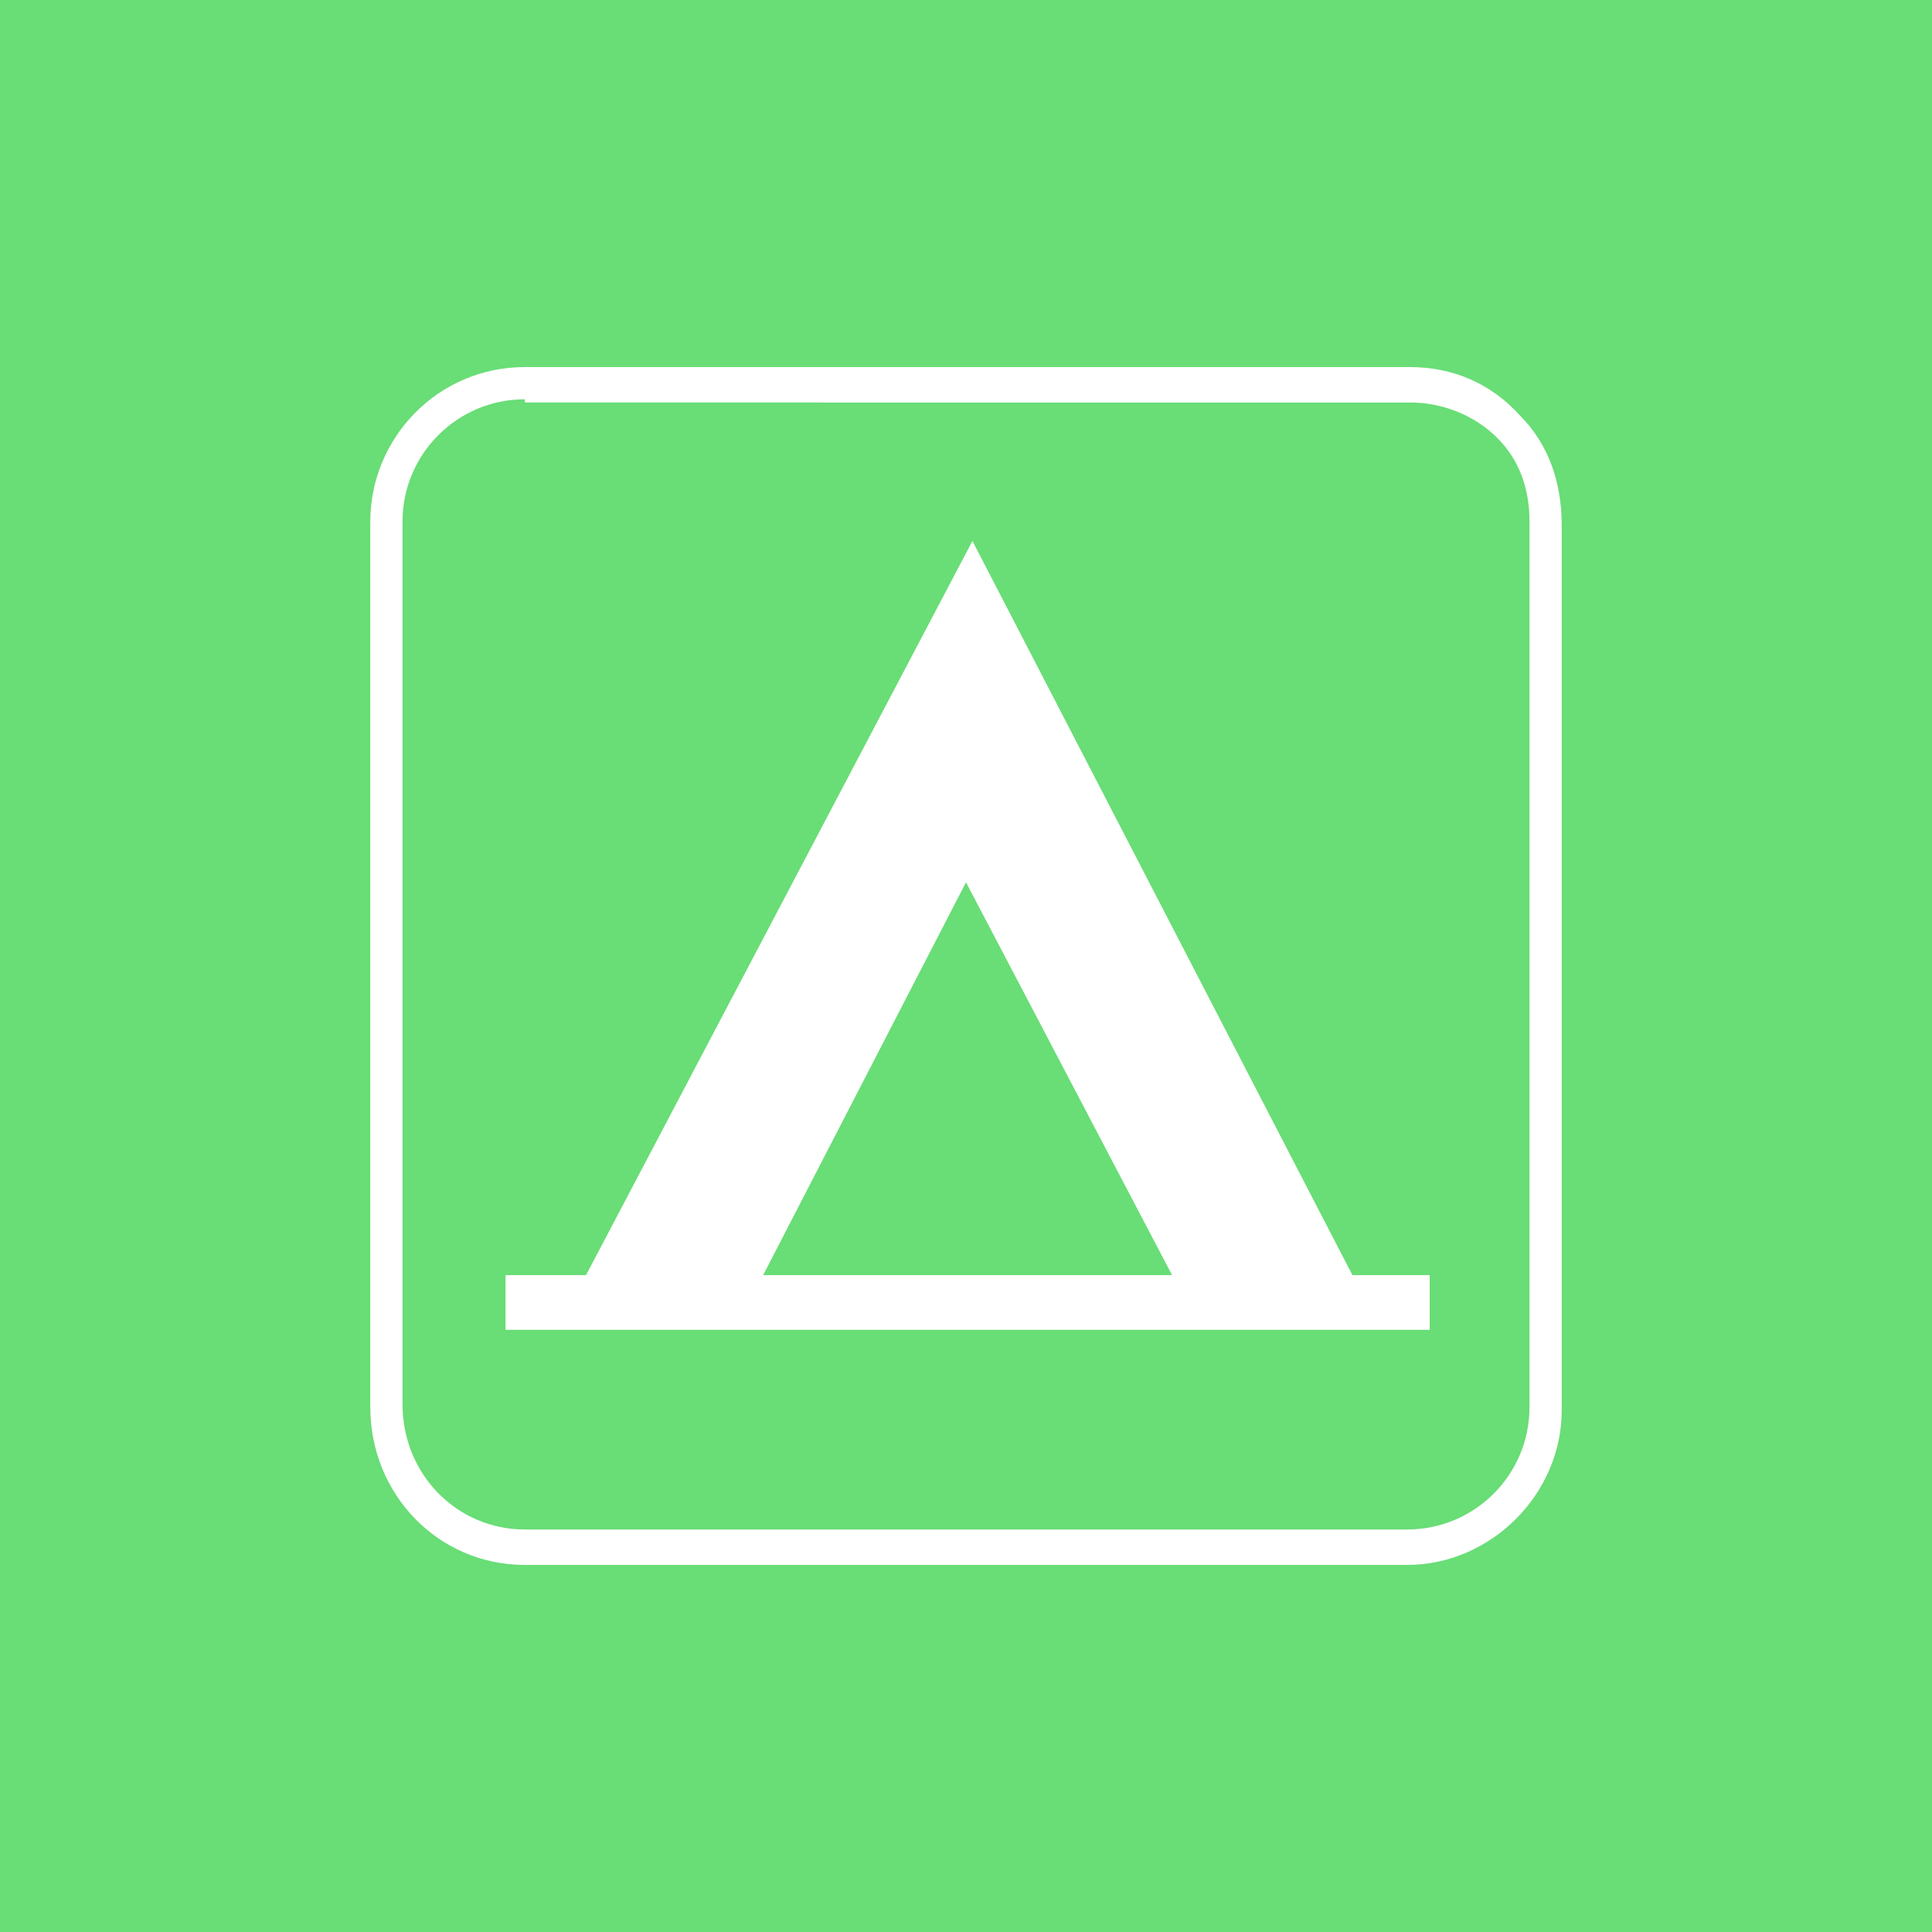<?xml version="1.0" encoding="utf-8"?>
<!-- Generator: Adobe Illustrator 25.3.1, SVG Export Plug-In . SVG Version: 6.00 Build 0)  -->
<svg version="1.1" id="Layer_1" xmlns="http://www.w3.org/2000/svg" xmlns:xlink="http://www.w3.org/1999/xlink" x="0px" y="0px"
	 width="60px" height="60px" viewBox="0 0 60 60" style="enable-background:new 0 0 60 60;" xml:space="preserve">
<style type="text/css">
	.st0{fill:#69DD76;}
	.st1{fill:#FFFFFF;}
</style>
<g>
	<rect class="st0" width="60" height="60"/>
</g>
<g>
	<g>
		<path class="st1" d="M43.7,48.6H16.3c-2.7,0-4.8-2.2-4.8-4.9V16.2c0-2.6,2.1-4.8,4.8-4.8h27.5c1.3,0,2.5,0.5,3.4,1.5
			c0.9,0.9,1.3,2.1,1.3,3.4l0,27.5C48.5,46.4,46.3,48.6,43.7,48.6z M16.3,12.4c-2.1,0-3.8,1.7-3.8,3.8v27.4c0,2.2,1.7,3.9,3.8,3.9
			h27.4c2.1,0,3.8-1.7,3.8-3.8V16.2c0-1-0.3-1.9-1-2.6c-0.7-0.7-1.7-1.1-2.7-1.1H16.3z"/>
	</g>
	<path class="st1" d="M23.7,39.6l6.3-12.2l6.4,12.2H23.7z M42,39.6L30.2,16.8l-12,22.8h-2.5v1.7h28.7v-1.7H42z"/>
</g>
</svg>
